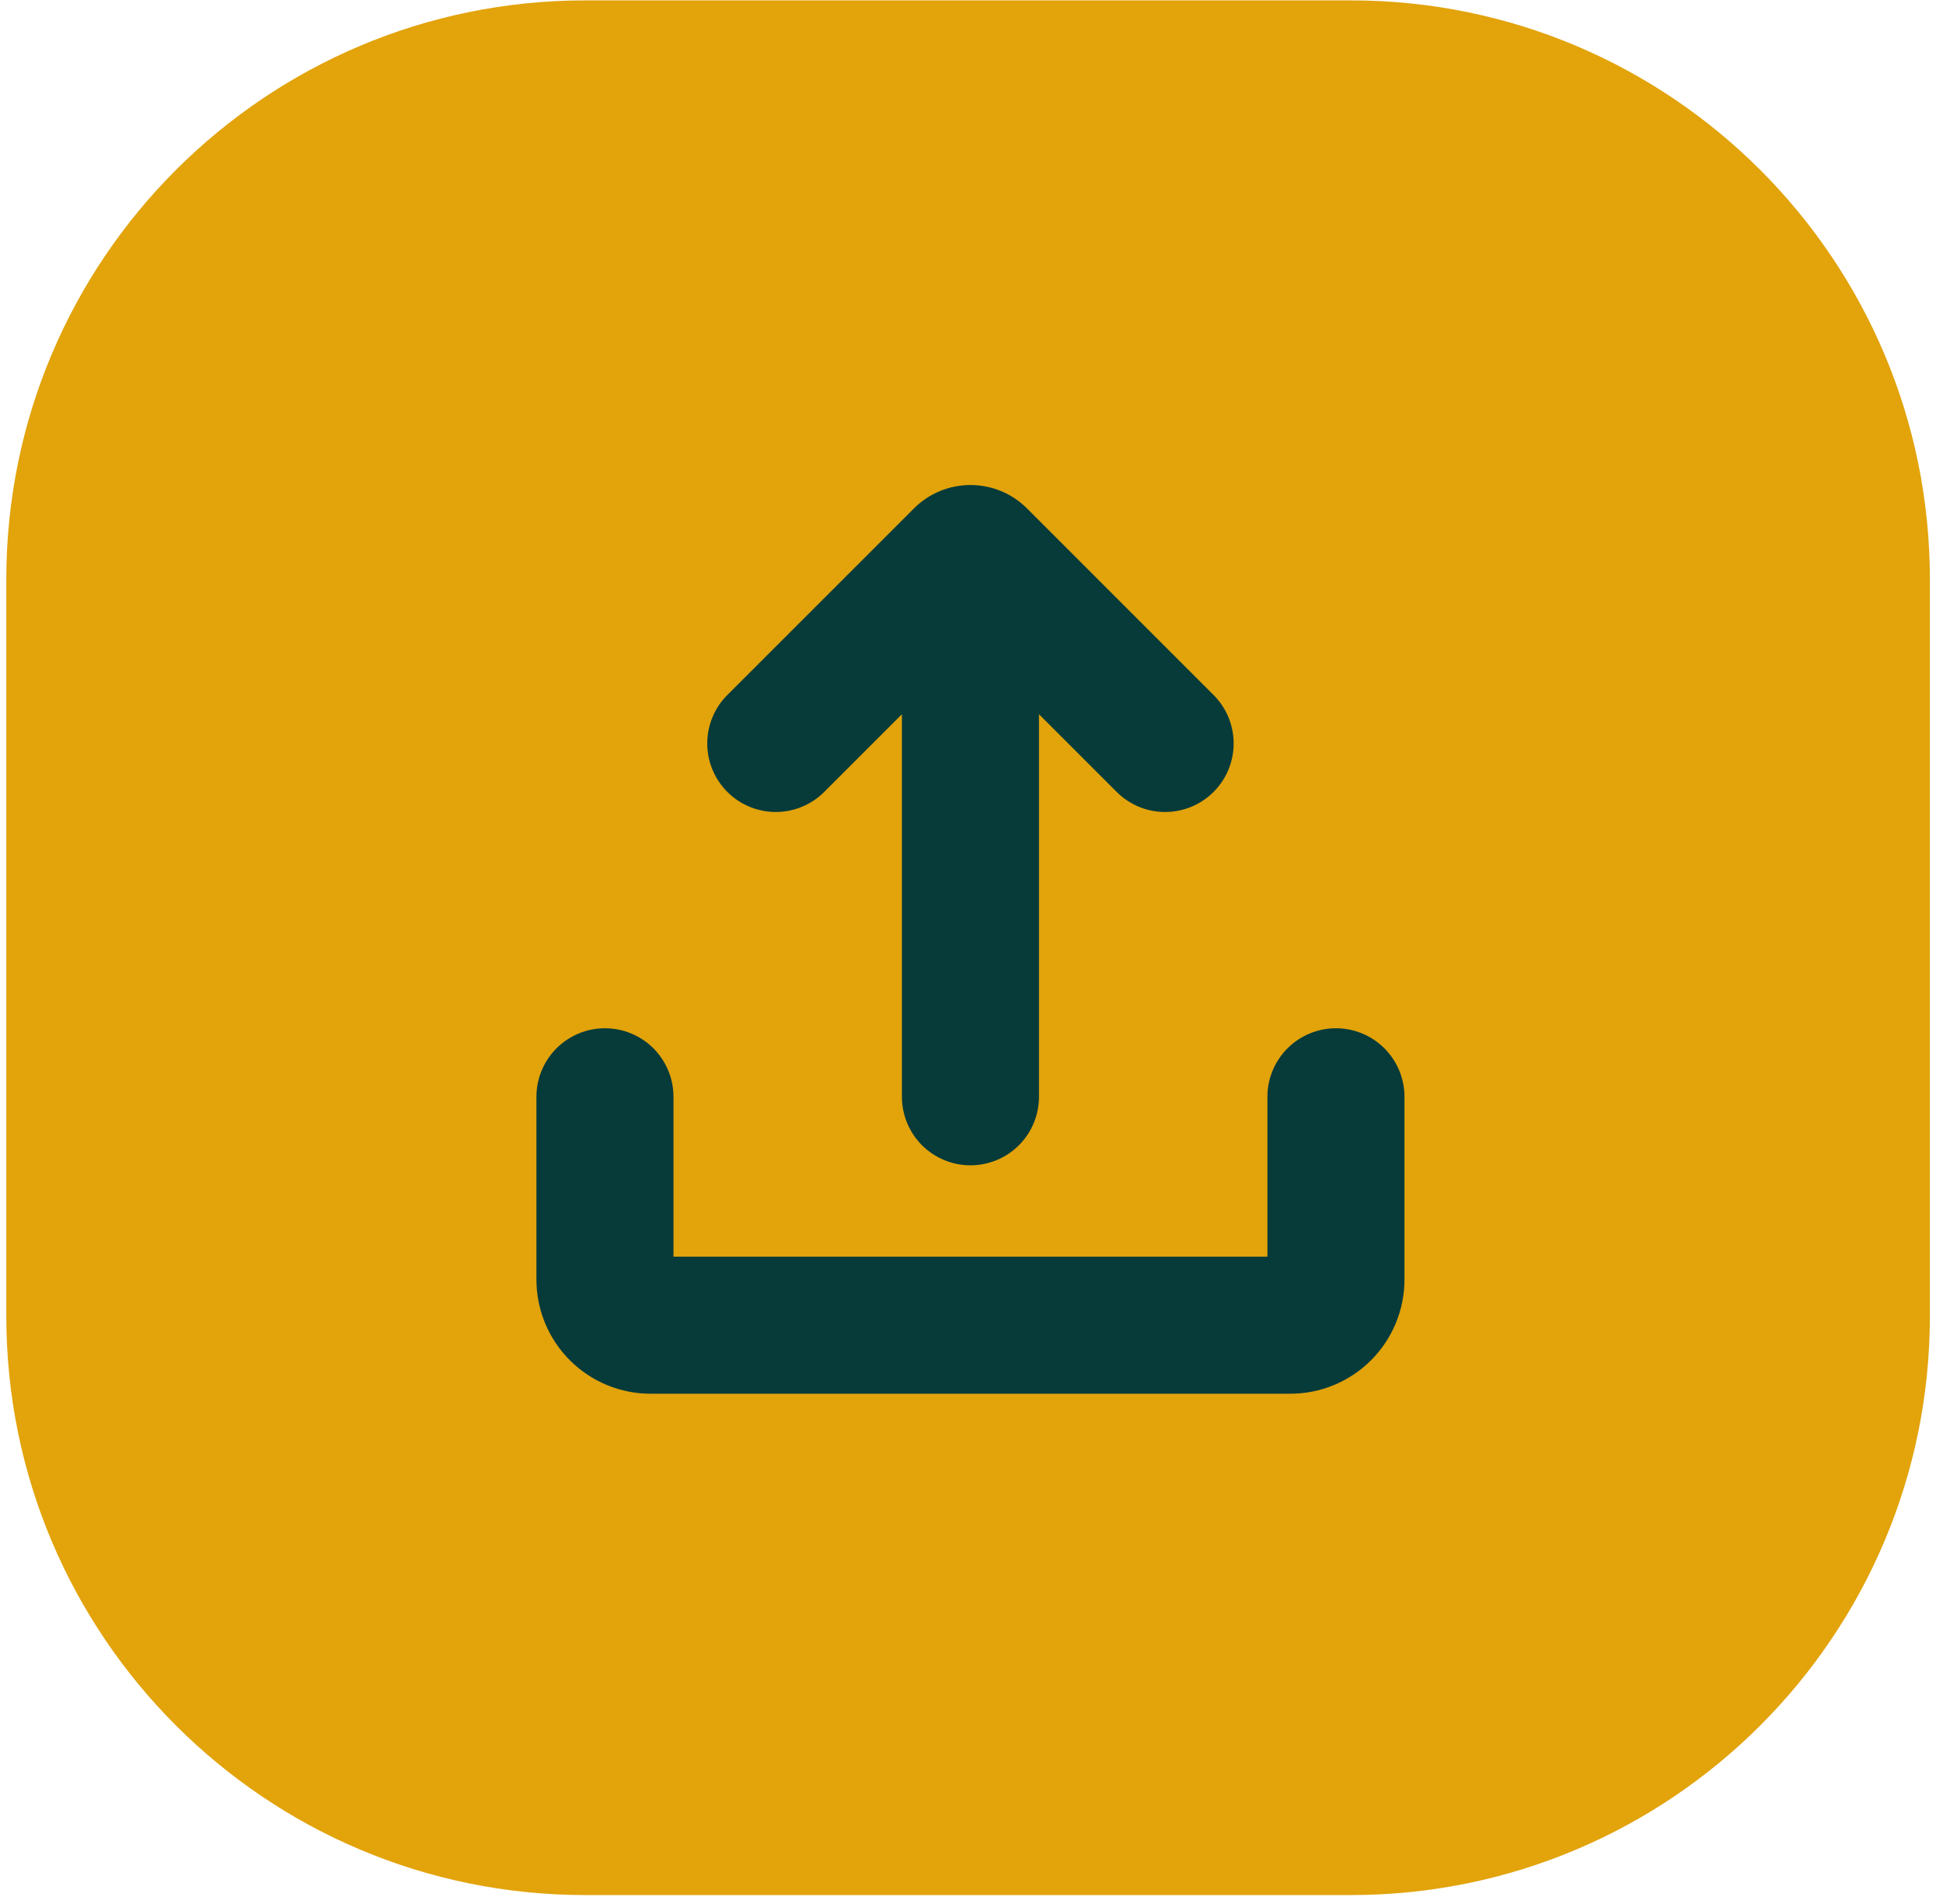 <?xml version="1.0" standalone="no"?>
<!DOCTYPE svg PUBLIC "-//W3C//DTD SVG 1.0//EN" "http://www.w3.org/TR/2001/REC-SVG-20010904/DTD/svg10.dtd">
<svg xmlns="http://www.w3.org/2000/svg" xmlns:xlink="http://www.w3.org/1999/xlink" id="body_1" width="50" height="49">

<g transform="matrix(0.099 0 0 0.099 0.102 -0)">
    <path d="M0.609 150.614C 0.609 67.486 67.998 0.097 151.126 0.097L151.126 0.097L350.093 0.097C 433.221 0.097 500.609 67.486 500.609 150.614L500.609 150.614L500.609 342.109C 500.609 425.237 433.221 492.626 350.093 492.626L350.093 492.626L151.126 492.626C 67.998 492.626 0.609 425.237 0.609 342.109L0.609 342.109L0.609 150.614z" stroke="none" fill="#E2A30B" fill-rule="nonzero" />
    <path d="M346.228 267.298C 350.952 267.298 355.483 269.175 358.824 272.515C 362.165 275.856 364.041 280.387 364.041 285.111L364.041 285.111L364.041 332.614C 364.041 340.489 360.913 348.04 355.346 353.608C 349.778 359.176 342.226 362.304 334.352 362.304L334.352 362.304L168.093 362.304C 160.219 362.304 152.667 359.176 147.099 353.608C 141.532 348.04 138.404 340.489 138.404 332.614L138.404 332.614L138.404 285.111C 138.404 280.387 140.28 275.856 143.621 272.515C 146.962 269.175 151.493 267.298 156.217 267.298C 160.942 267.298 165.473 269.175 168.813 272.515C 172.154 275.856 174.031 280.387 174.031 285.111L174.031 285.111L174.031 326.677L328.414 326.677L328.414 285.111C 328.414 280.387 330.291 275.856 333.632 272.515C 336.973 269.175 341.503 267.298 346.228 267.298zM265.913 132.152L314.199 180.45C 315.901 182.094 317.258 184.059 318.191 186.233C 319.125 188.406 319.616 190.744 319.637 193.109C 319.657 195.474 319.207 197.82 318.311 200.009C 317.415 202.198 316.093 204.187 314.42 205.86C 312.747 207.532 310.759 208.855 308.569 209.751C 306.38 210.646 304.034 211.097 301.669 211.077C 299.304 211.056 296.966 210.565 294.793 209.631C 292.62 208.697 290.654 207.34 289.011 205.639L289.011 205.639L269.036 185.664L269.036 285.111C 269.036 289.836 267.159 294.367 263.819 297.708C 260.478 301.048 255.947 302.925 251.223 302.925C 246.498 302.925 241.967 301.048 238.626 297.708C 235.286 294.367 233.409 289.836 233.409 285.111L233.409 285.111L233.409 185.664L213.434 205.639C 211.791 207.34 209.825 208.697 207.652 209.631C 205.479 210.565 203.141 211.056 200.776 211.077C 198.411 211.097 196.065 210.646 193.876 209.751C 191.687 208.855 189.698 207.532 188.025 205.86C 186.353 204.187 185.03 202.198 184.134 200.009C 183.238 197.82 182.788 195.474 182.808 193.109C 182.829 190.744 183.32 188.406 184.254 186.233C 185.187 184.059 186.545 182.094 188.246 180.45L188.246 180.45L236.532 132.164C 240.429 128.269 245.713 126.082 251.223 126.082C 256.732 126.082 262.016 128.257 265.913 132.152z" stroke="none" fill="#073B3A" fill-rule="nonzero" />
</g>
</svg>